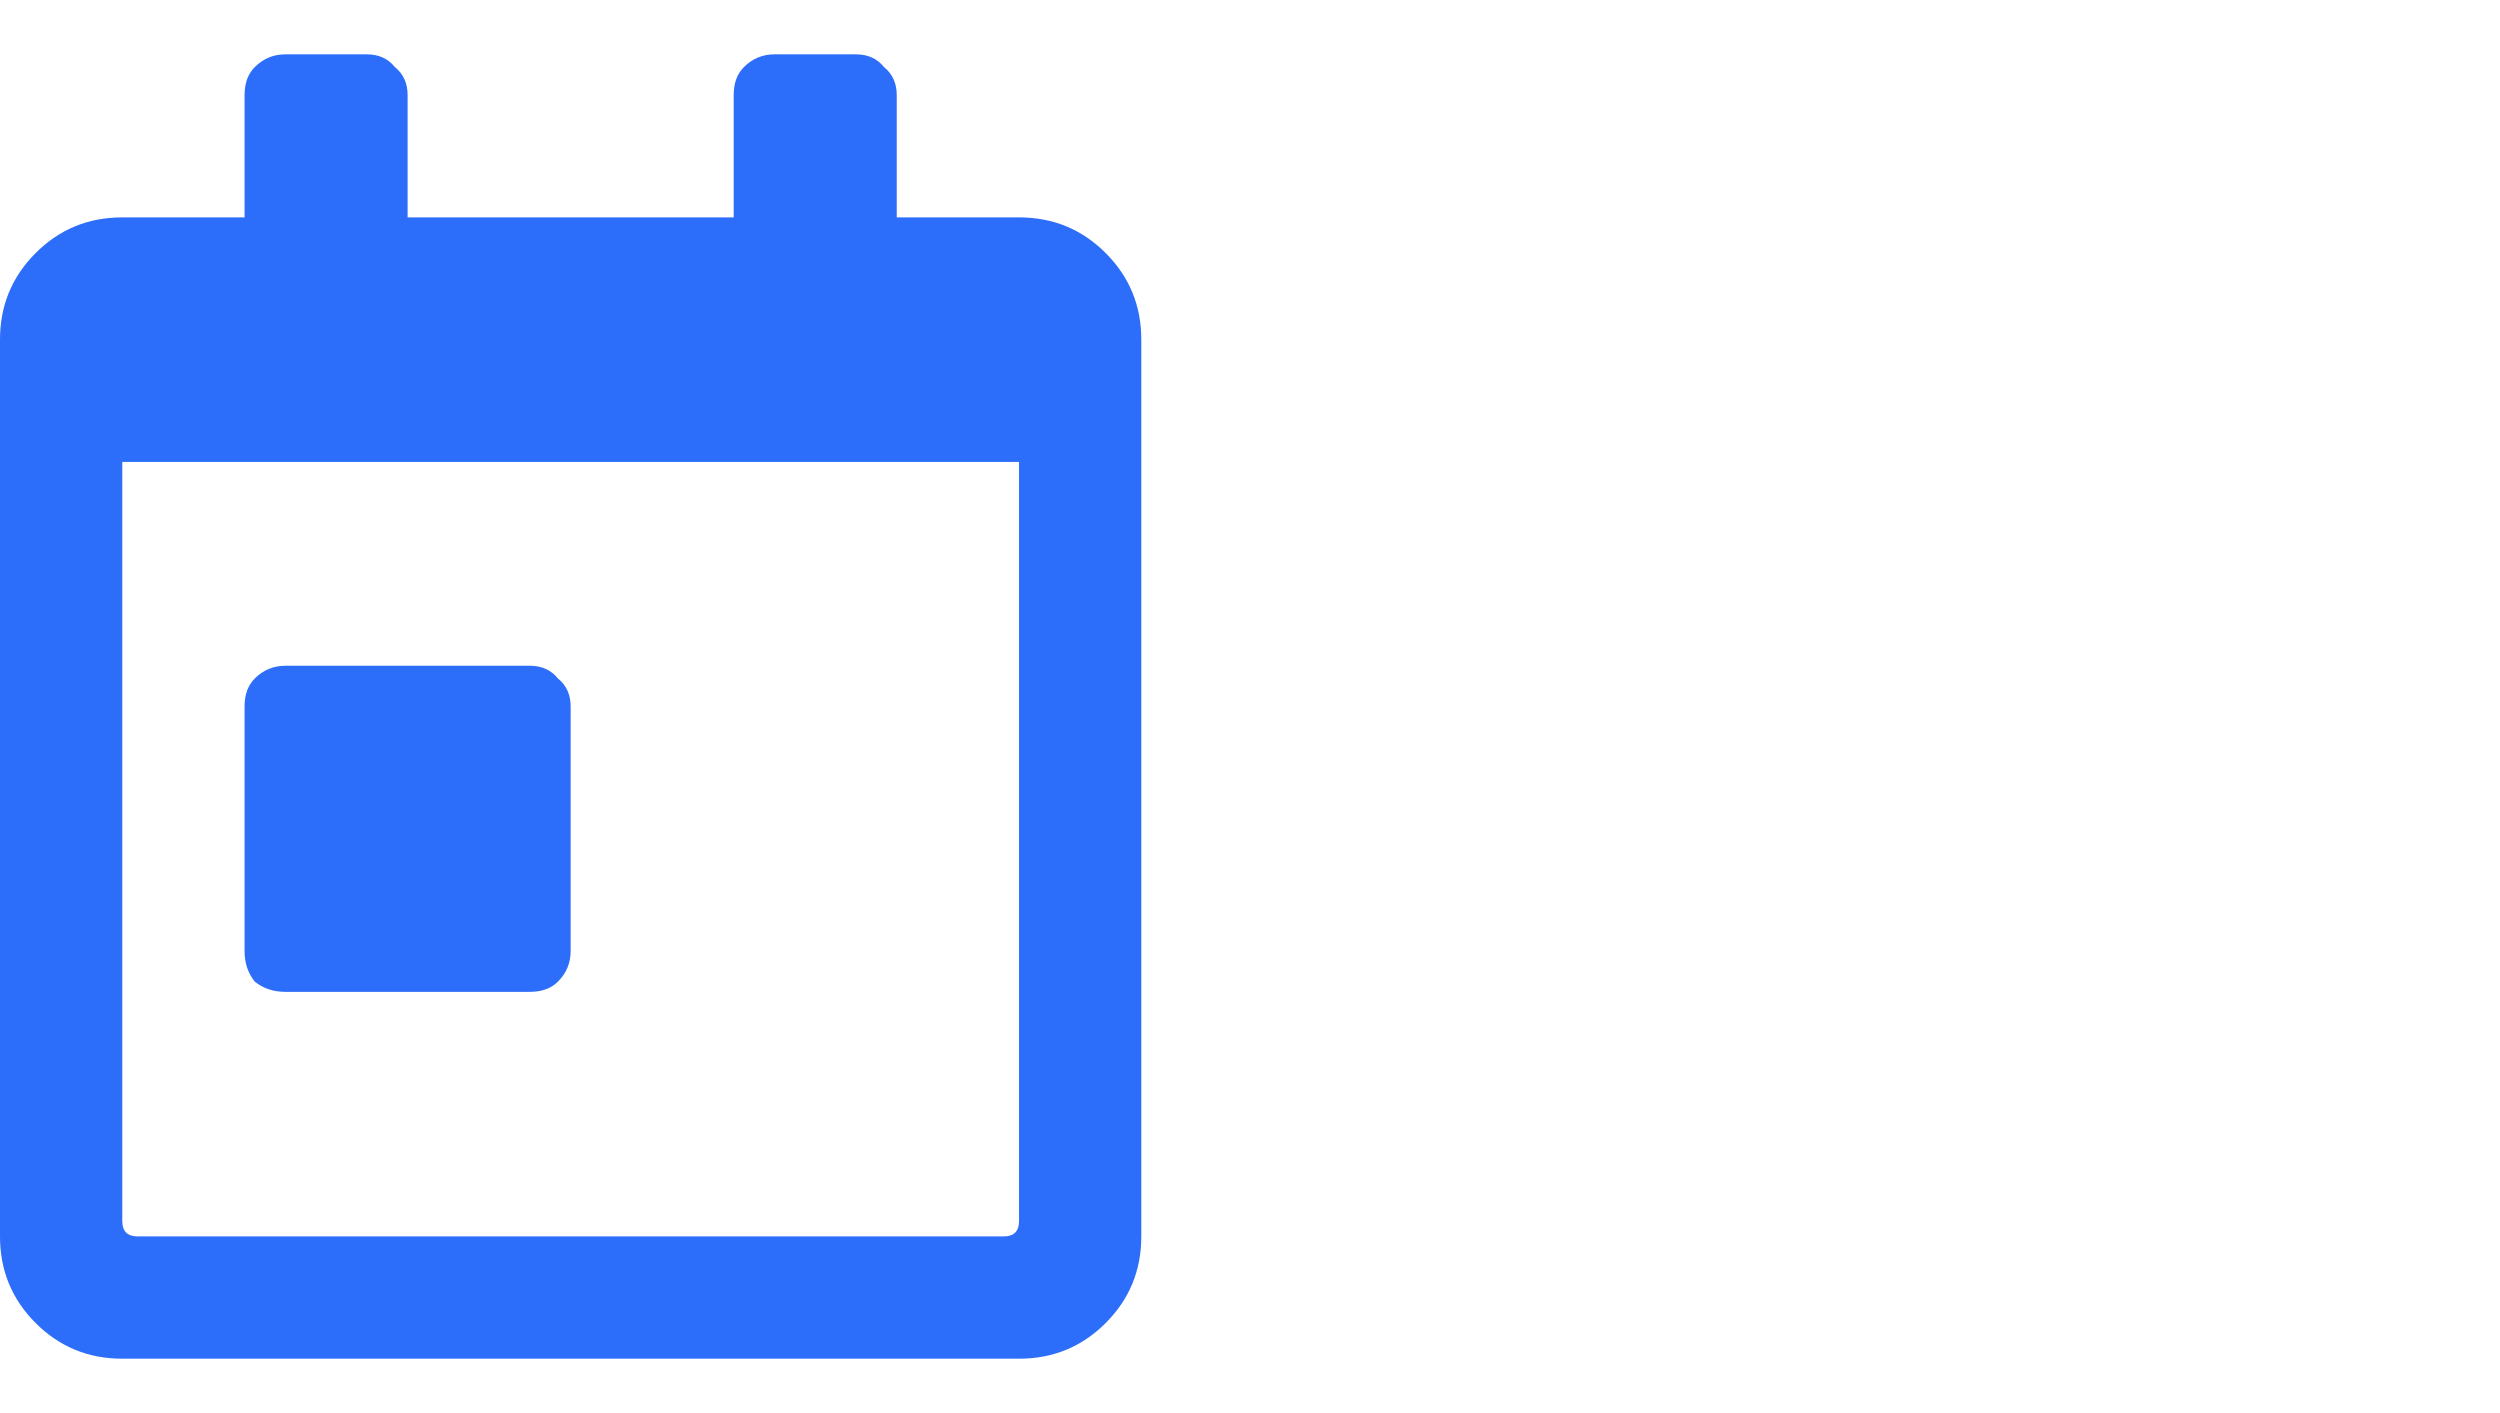 <svg width="23" height="13" viewBox="0 0 23 13" fill="none" xmlns="http://www.w3.org/2000/svg">
<path d="M2.625 9.125C2.516 9.125 2.422 9.094 2.344 9.031C2.281 8.953 2.25 8.859 2.25 8.75V6.5C2.25 6.391 2.281 6.305 2.344 6.242C2.422 6.164 2.516 6.125 2.625 6.125H4.875C4.984 6.125 5.07 6.164 5.133 6.242C5.211 6.305 5.25 6.391 5.25 6.5V8.75C5.25 8.859 5.211 8.953 5.133 9.031C5.07 9.094 4.984 9.125 4.875 9.125H2.625ZM9.375 2C9.688 2 9.953 2.109 10.172 2.328C10.391 2.547 10.5 2.812 10.5 3.125V11.375C10.5 11.688 10.391 11.953 10.172 12.172C9.953 12.391 9.688 12.5 9.375 12.5H1.125C0.812 12.5 0.547 12.391 0.328 12.172C0.109 11.953 0 11.688 0 11.375V3.125C0 2.812 0.109 2.547 0.328 2.328C0.547 2.109 0.812 2 1.125 2H2.25V0.875C2.25 0.766 2.281 0.68 2.344 0.617C2.422 0.539 2.516 0.5 2.625 0.5H3.375C3.484 0.5 3.57 0.539 3.633 0.617C3.711 0.68 3.75 0.766 3.75 0.875V2H6.75V0.875C6.75 0.766 6.781 0.68 6.844 0.617C6.922 0.539 7.016 0.5 7.125 0.5H7.875C7.984 0.5 8.07 0.539 8.133 0.617C8.211 0.68 8.25 0.766 8.25 0.875V2H9.375ZM9.375 11.234V4.25H1.125V11.234C1.125 11.328 1.172 11.375 1.266 11.375H9.234C9.328 11.375 9.375 11.328 9.375 11.234Z" fill="#2C6DF9"/>
</svg>
